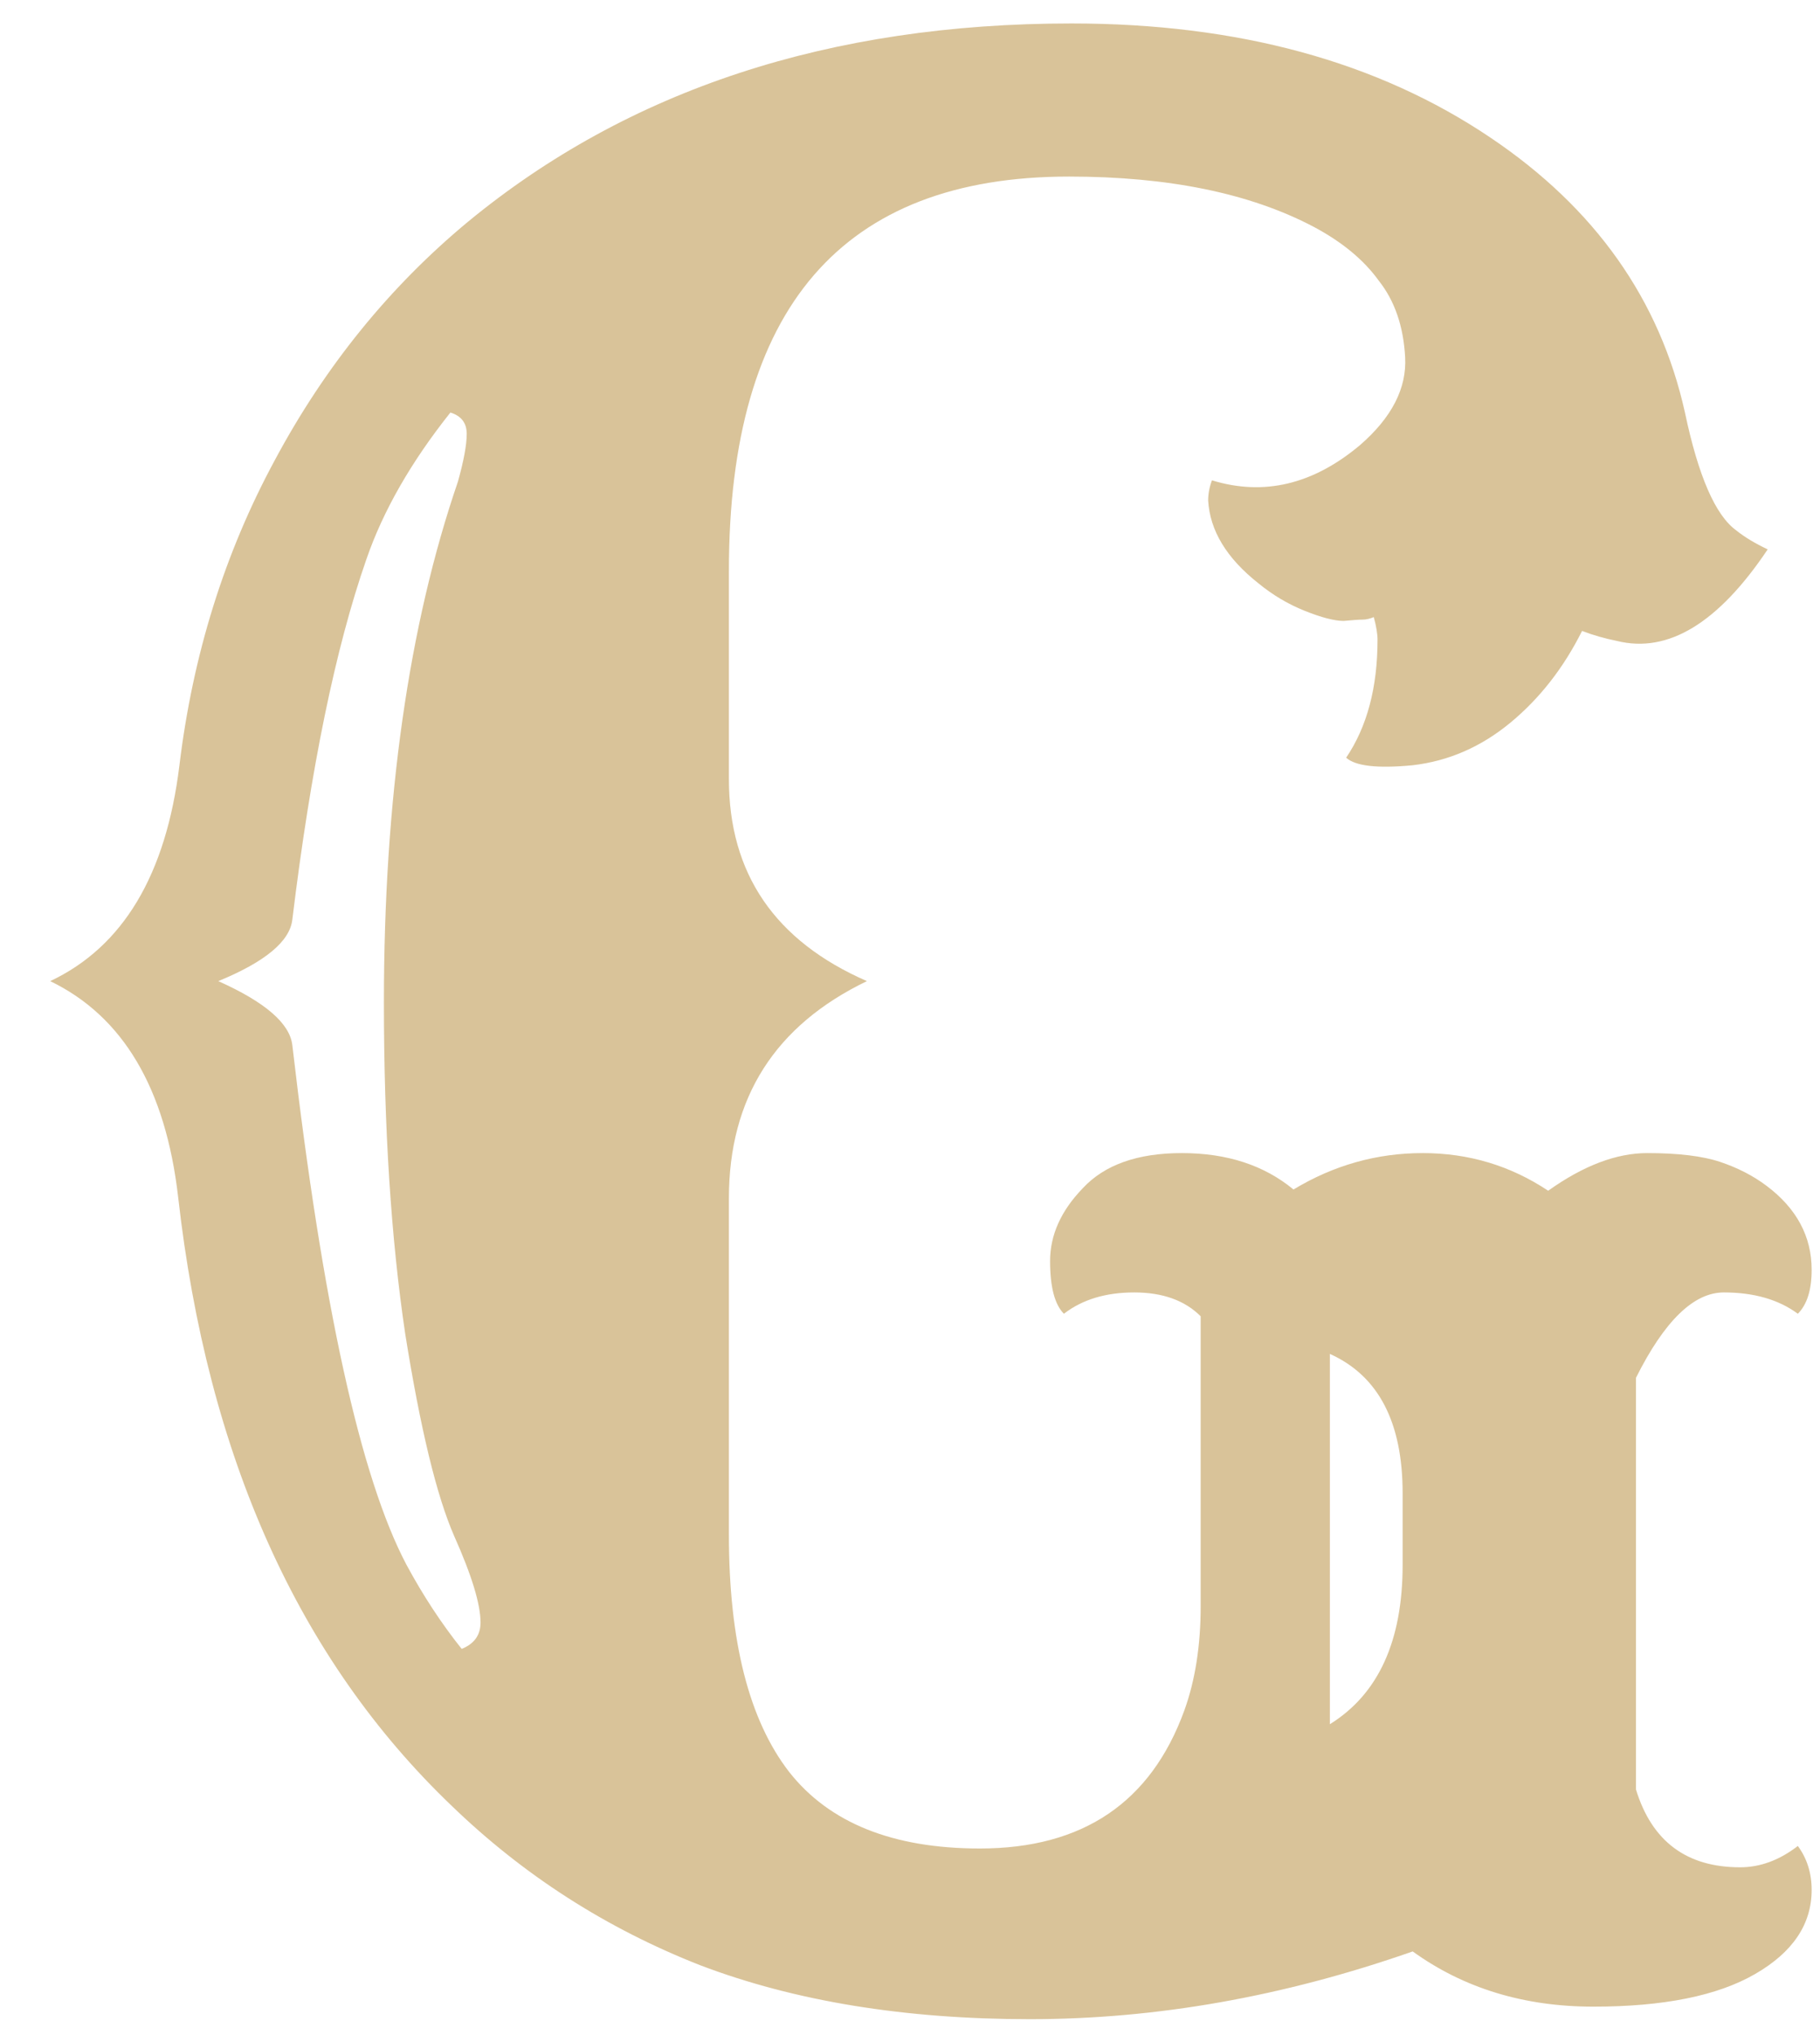 <svg width="34" height="38" viewBox="0 0 34 38" fill="none" xmlns="http://www.w3.org/2000/svg">
<path opacity="0.5" d="M26.391 36.438C23.984 37.281 21.602 37.703 19.242 37.703C16.898 37.703 14.844 37.367 13.078 36.695C11.328 36.008 9.781 35.016 8.438 33.719C5.578 30.984 3.875 27.195 3.328 22.352C3.094 20.32 2.297 18.977 0.938 18.32C2.297 17.68 3.102 16.336 3.352 14.289C3.602 12.227 4.195 10.328 5.133 8.594C6.07 6.844 7.273 5.359 8.742 4.141C11.742 1.672 15.5 0.438 20.016 0.438C23.125 0.438 25.734 1.148 27.844 2.57C29.797 3.883 31.008 5.594 31.477 7.703C31.727 8.891 32.047 9.625 32.438 9.906C32.594 10.031 32.789 10.148 33.023 10.258C32.102 11.633 31.164 12.203 30.211 11.969C29.977 11.922 29.758 11.859 29.555 11.781C29.211 12.469 28.766 13.039 28.219 13.492C27.672 13.945 27.062 14.211 26.391 14.289C25.734 14.352 25.32 14.305 25.148 14.148C25.539 13.57 25.734 12.836 25.734 11.945C25.734 11.836 25.711 11.695 25.664 11.523C25.586 11.555 25.516 11.57 25.453 11.57C25.391 11.57 25.273 11.578 25.102 11.594C24.93 11.594 24.688 11.531 24.375 11.406C24.062 11.281 23.773 11.109 23.508 10.891C22.914 10.422 22.602 9.906 22.57 9.344C22.57 9.219 22.594 9.094 22.641 8.969C23.609 9.266 24.531 9.047 25.406 8.312C26 7.797 26.281 7.25 26.25 6.672C26.219 6.094 26.055 5.617 25.758 5.242C25.477 4.852 25.07 4.516 24.539 4.234C23.352 3.609 21.828 3.297 19.969 3.297C15.734 3.297 13.617 5.75 13.617 10.656V14.547C13.617 16.312 14.477 17.57 16.195 18.32C14.477 19.148 13.617 20.5 13.617 22.375V28.656C13.617 30.641 13.992 32.117 14.742 33.086C15.492 34.039 16.68 34.516 18.305 34.516C20.227 34.516 21.5 33.656 22.125 31.938C22.328 31.375 22.43 30.727 22.43 29.992V24.578C22.133 24.281 21.719 24.133 21.188 24.133C20.656 24.133 20.219 24.266 19.875 24.531C19.703 24.359 19.617 24.031 19.617 23.547C19.617 23.062 19.82 22.609 20.227 22.188C20.633 21.75 21.25 21.531 22.078 21.531C22.922 21.531 23.617 21.758 24.164 22.211C24.914 21.758 25.719 21.531 26.578 21.531C27.438 21.531 28.219 21.766 28.922 22.234C29.578 21.766 30.195 21.531 30.773 21.531C31.352 21.531 31.805 21.586 32.133 21.695C32.461 21.805 32.75 21.953 33 22.141C33.562 22.562 33.844 23.086 33.844 23.711C33.844 24.086 33.758 24.359 33.586 24.531C33.227 24.266 32.766 24.133 32.203 24.133C31.641 24.133 31.094 24.664 30.562 25.727V33.414C30.859 34.383 31.508 34.867 32.508 34.867C32.883 34.867 33.242 34.734 33.586 34.469C33.758 34.703 33.844 34.977 33.844 35.289C33.844 35.93 33.492 36.453 32.789 36.859C32.086 37.266 31.078 37.469 29.766 37.469C28.469 37.469 27.344 37.125 26.391 36.438ZM8.625 30.789C8.859 30.695 8.977 30.531 8.977 30.297C8.977 29.953 8.812 29.414 8.484 28.68C8.156 27.93 7.852 26.672 7.57 24.906C7.305 23.125 7.172 21.062 7.172 18.719C7.172 14.922 7.633 11.68 8.555 8.992C8.664 8.602 8.719 8.305 8.719 8.102C8.719 7.898 8.617 7.766 8.414 7.703C7.68 8.625 7.156 9.539 6.844 10.445C6.266 12.102 5.805 14.344 5.461 17.172C5.414 17.578 4.953 17.961 4.078 18.32C4.953 18.711 5.414 19.109 5.461 19.516C6.023 24.359 6.734 27.594 7.594 29.219C7.906 29.797 8.25 30.32 8.625 30.789ZM24.844 32.195C25.75 31.633 26.203 30.641 26.203 29.219V27.883C26.203 26.555 25.75 25.688 24.844 25.281V32.195ZM30.375 32.617L30.305 32.148L30.375 32.617Z" fill="#B58934"/>
</svg>